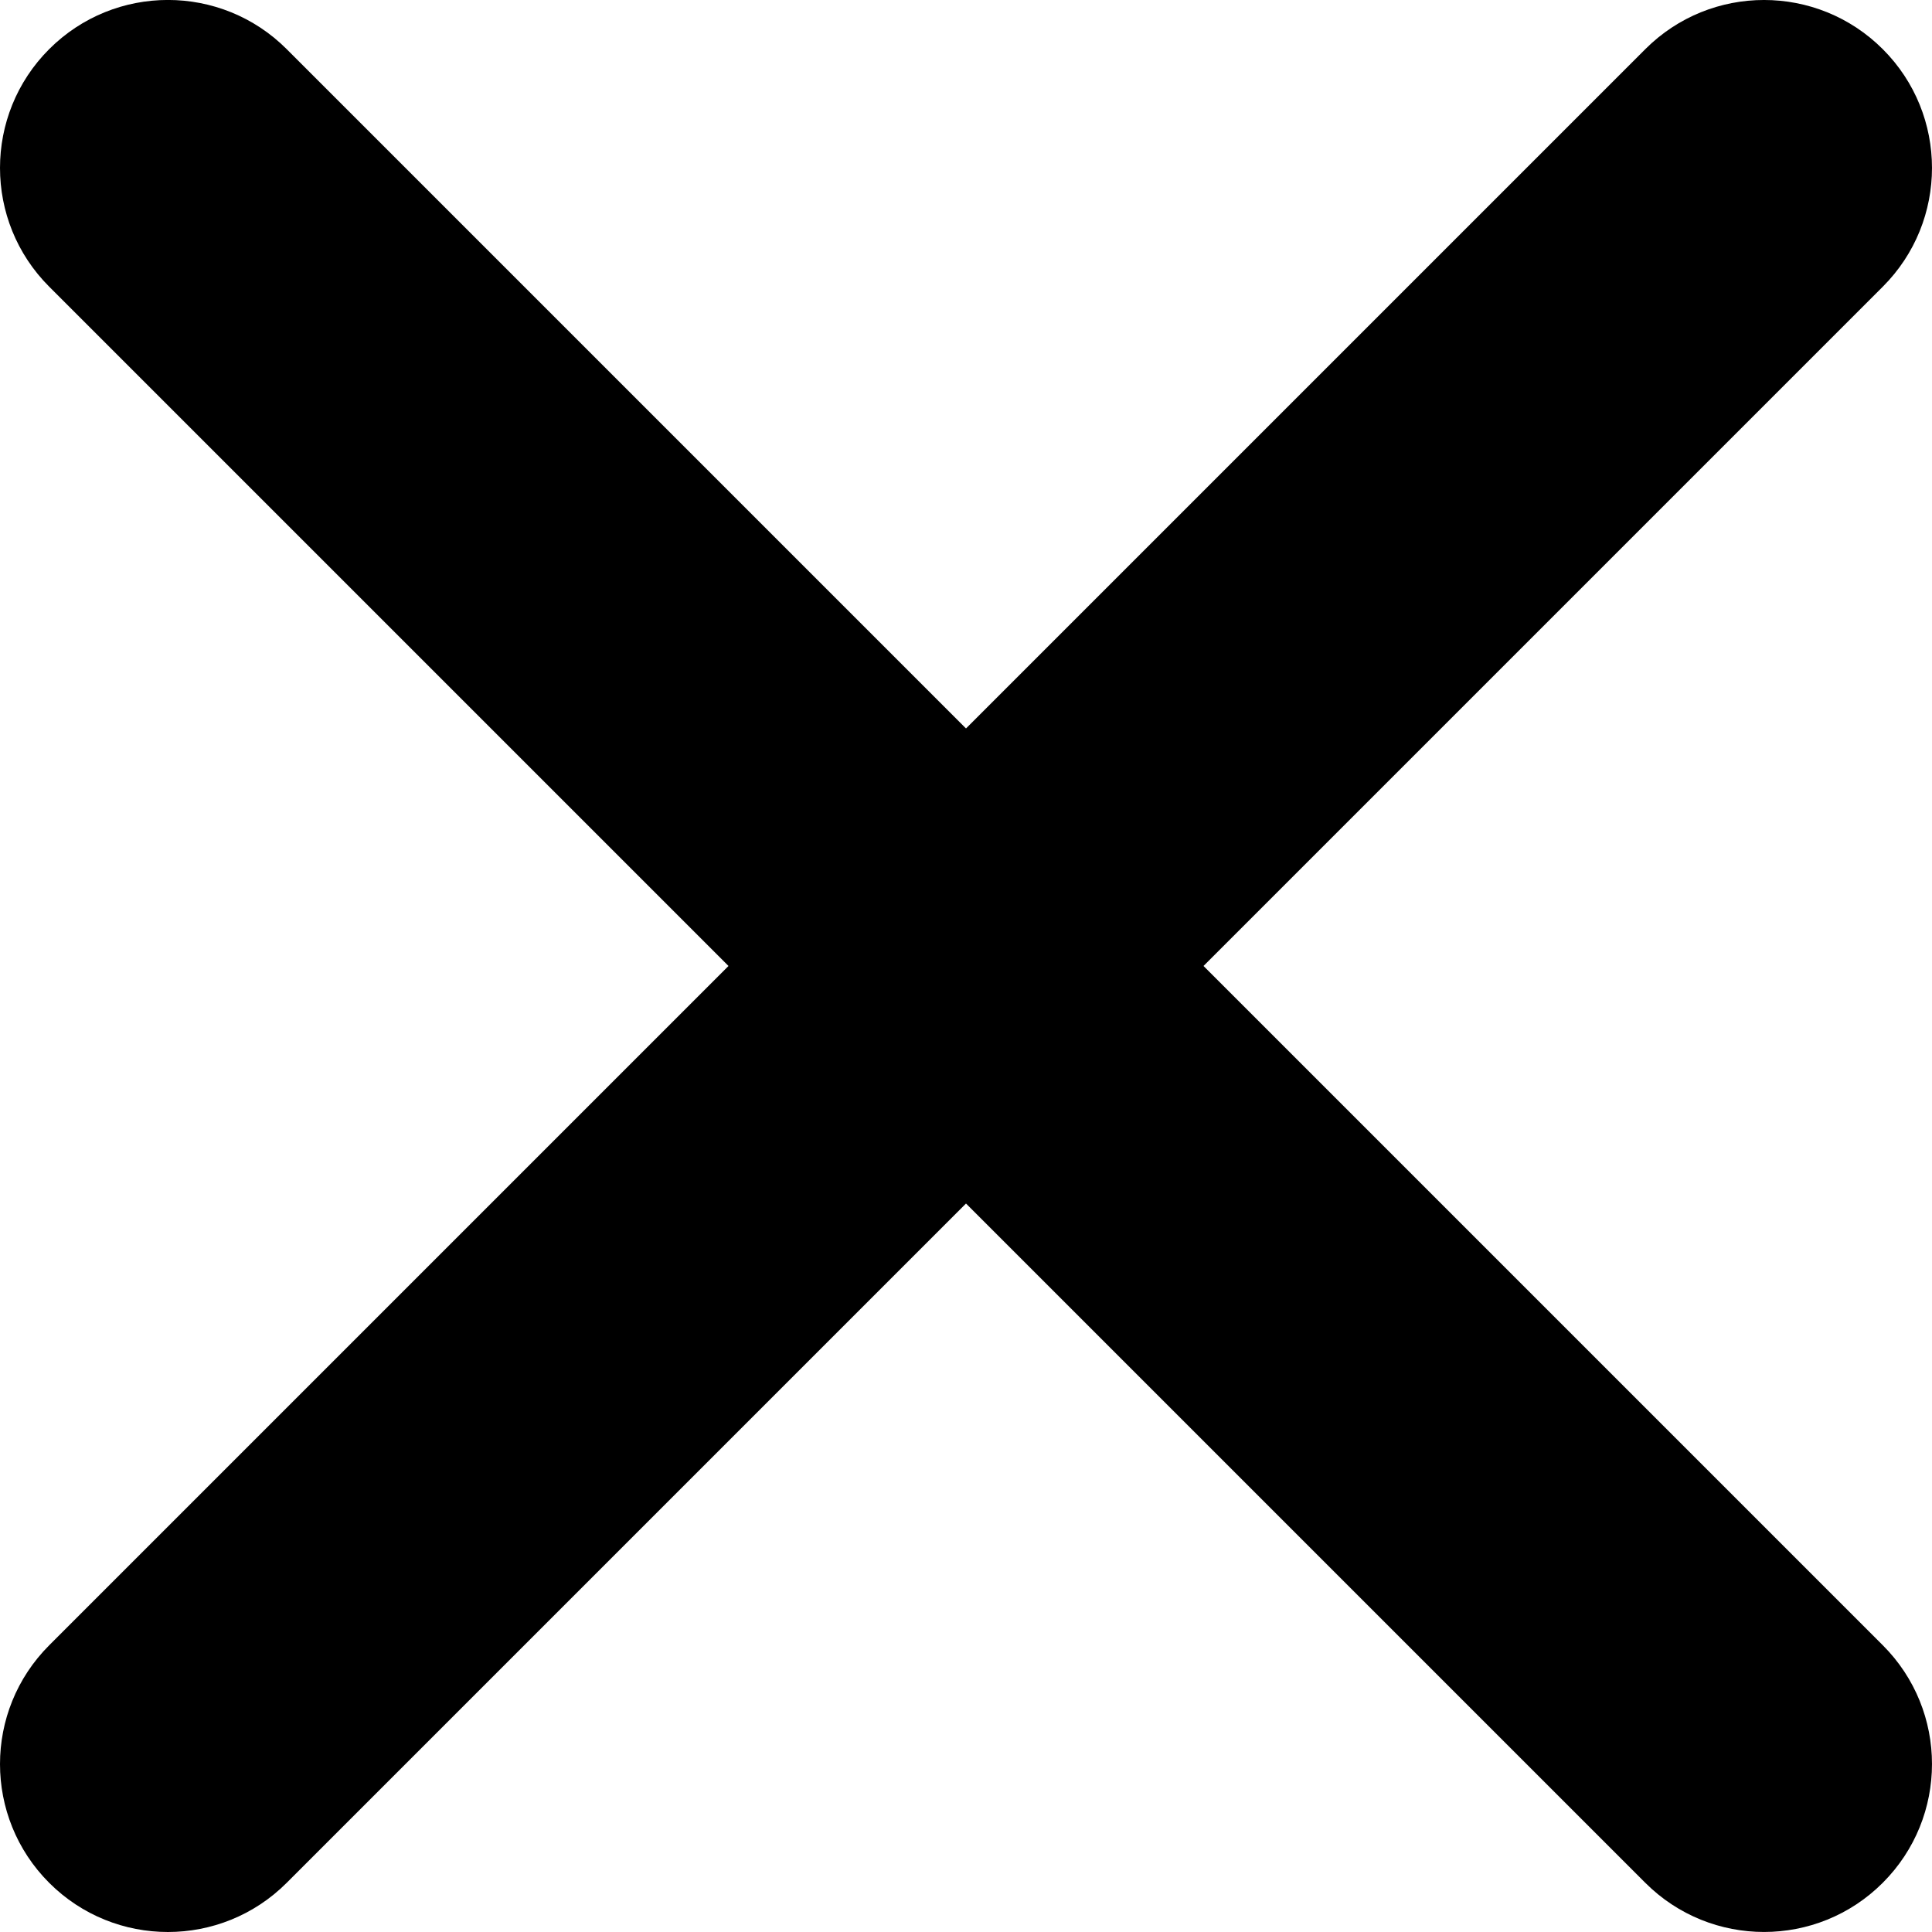 <!-- Generated by IcoMoon.io -->
<svg version="1.1" xmlns="http://www.w3.org/2000/svg" width="64" height="64" viewBox="0 0 64 64">
<title>icon-close</title>
<path d="M24.132 32l-22.503 22.503c-2.172 2.173-2.172 5.695 0 7.868 1.086 1.086 2.51 1.629 3.934 1.629v0c1.424 0 2.848-0.543 3.934-1.629l22.503-22.503 22.502 22.502c1.086 1.086 2.51 1.629 3.934 1.629v0c1.424 0 2.848-0.543 3.934-1.63 2.173-2.173 2.173-5.695 0-7.868l-22.502-22.502 22.502-22.502c2.173-2.173 2.173-5.696 0-7.868s-5.696-2.173-7.868 0l-22.502 22.502-22.503-22.503c-2.173-2.173-5.696-2.172-7.868 0s-2.172 5.696 0 7.868l22.503 22.503z"></path>
</svg>
